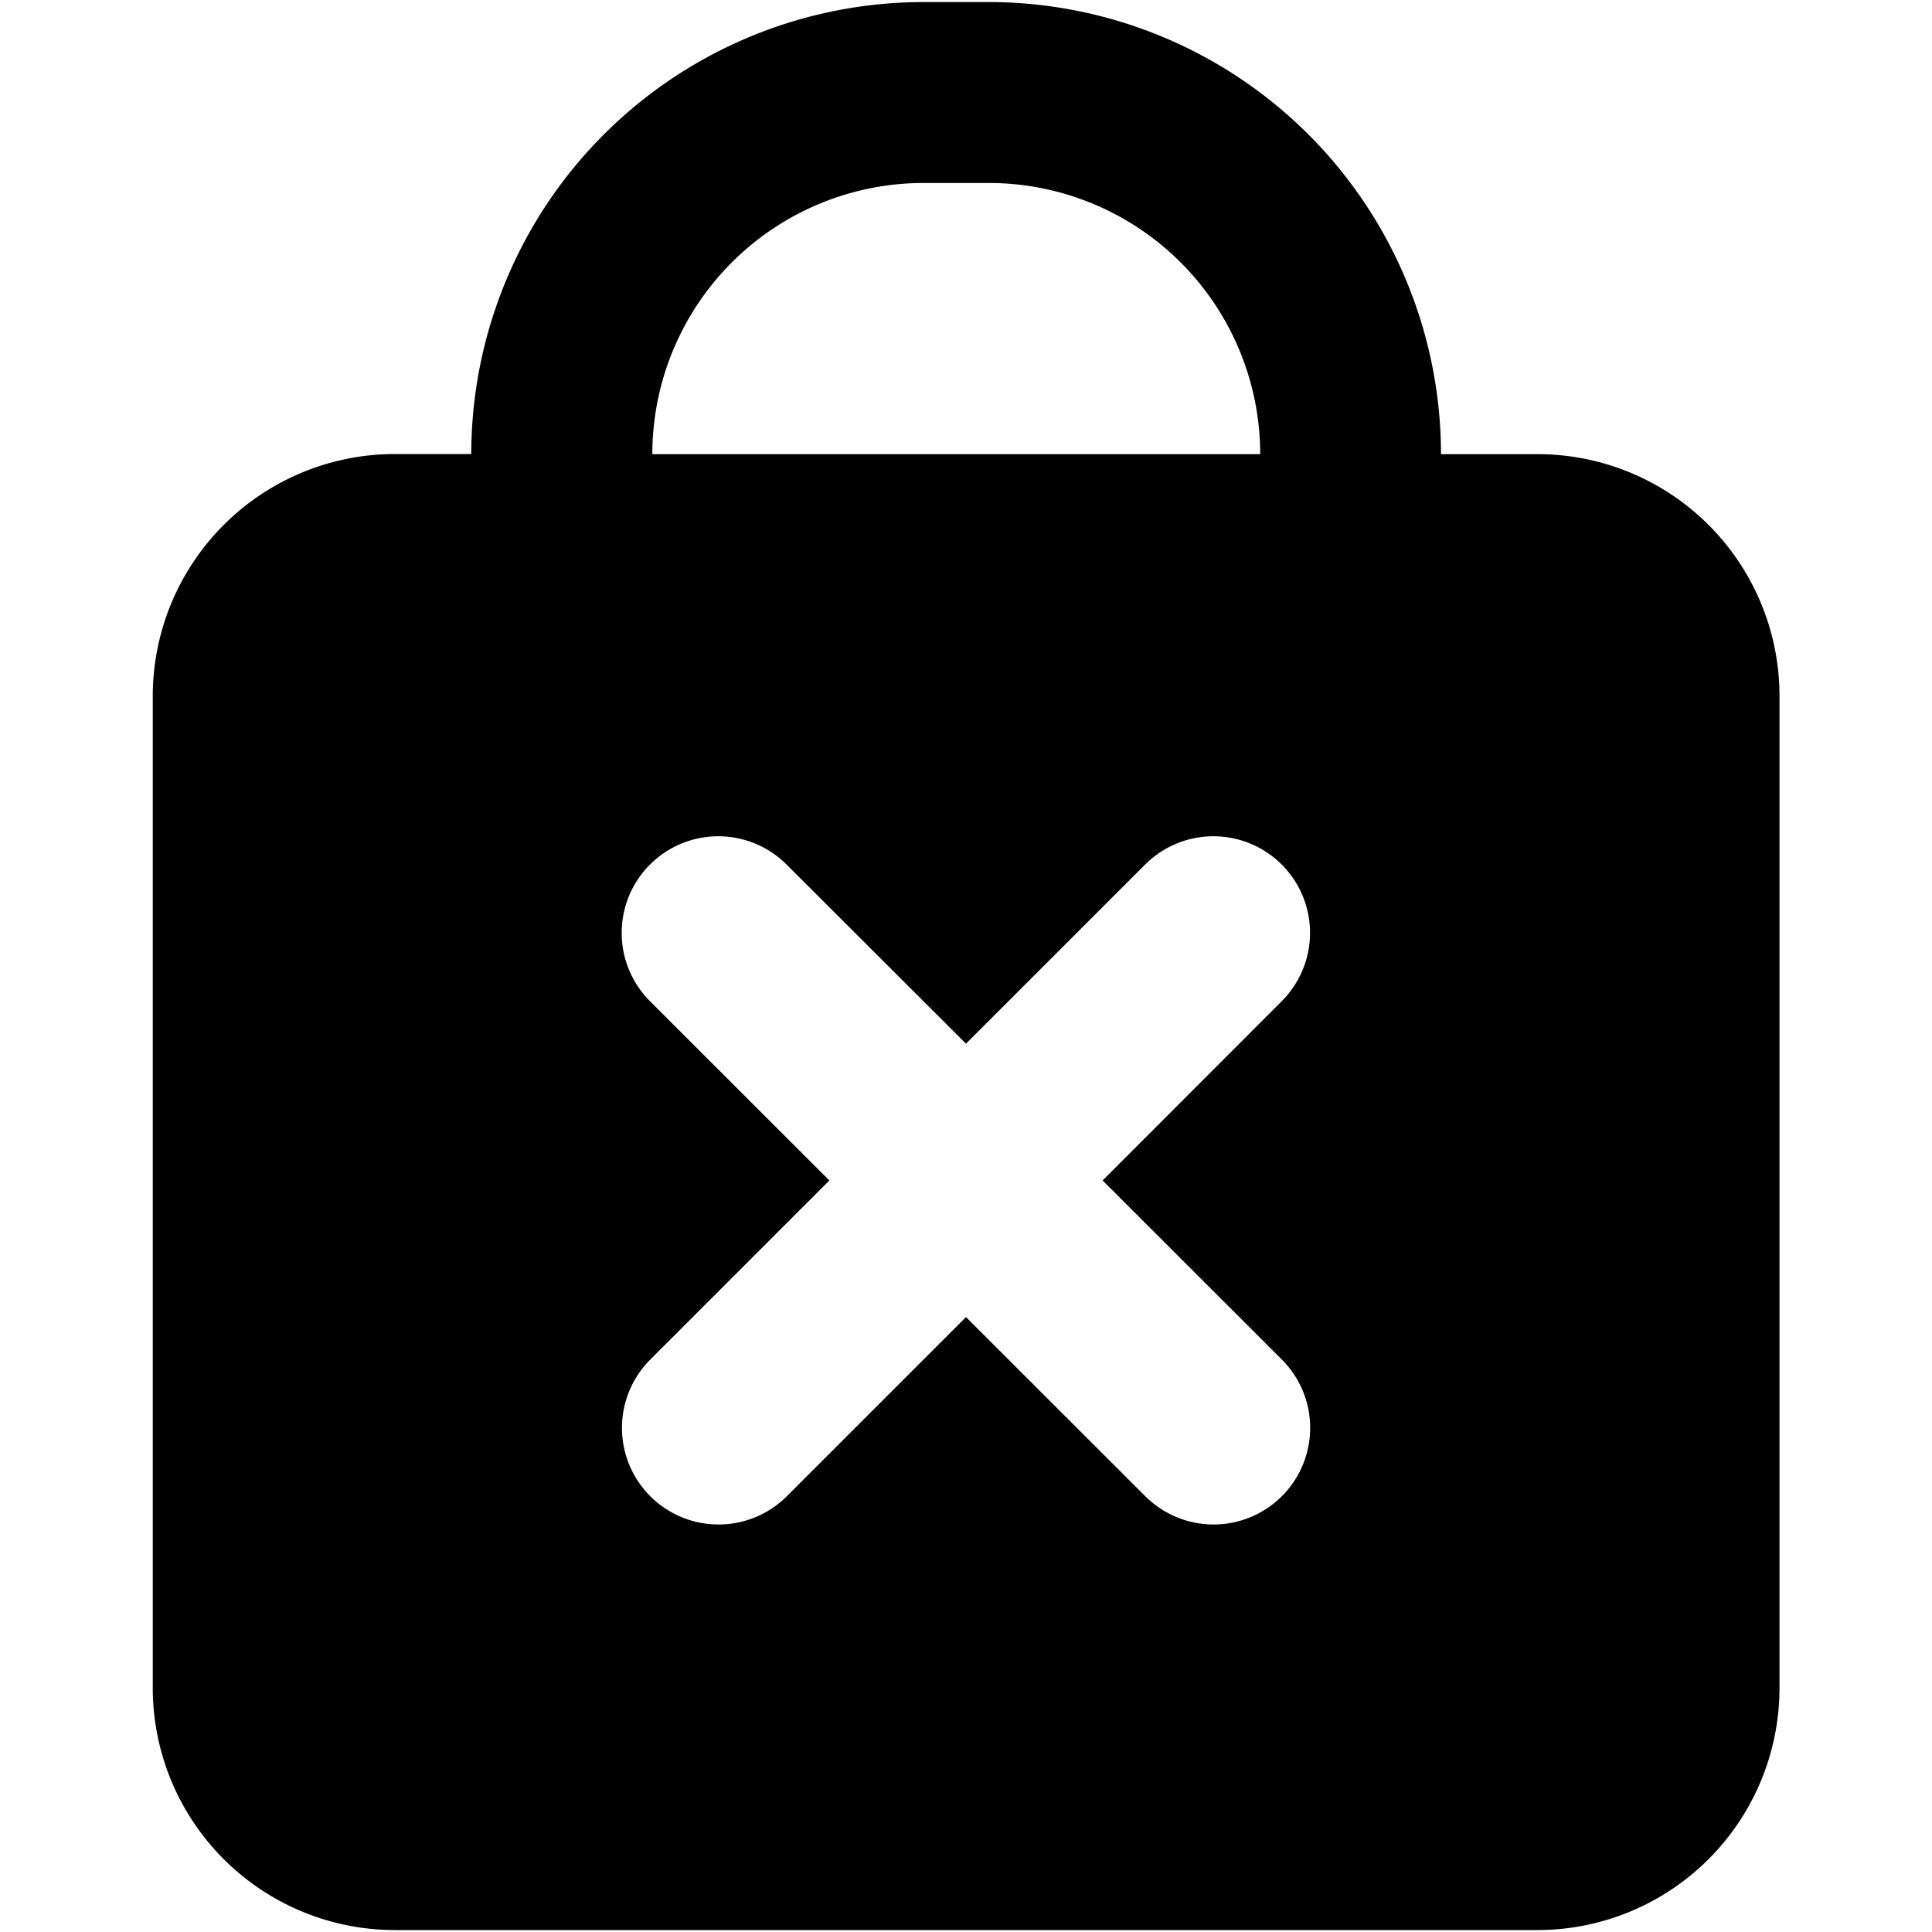<svg data-tags="lock,not allowed,denied,no access,locked dashboard" xmlns="http://www.w3.org/2000/svg" viewBox="0 0 14 14"><path fill-rule="evenodd" d="M11.142 3.291h-.7A3.278 3.278 0 007.168.015H6.69A3.278 3.278 0 003.415 3.29H2.86a1.755 1.755 0 00-1.753 1.753v7.19a1.755 1.755 0 001.753 1.753h8.282a1.755 1.755 0 001.753-1.753v-7.19a1.753 1.753 0 00-1.752-1.752zm-4.45-1.965h.476A1.967 1.967 0 019.132 3.29l.002.001H4.727a1.966 1.966 0 011.964-1.965zm2.597 8.526a.7.7 0 01-.99.99L7 9.544l-1.298 1.298a.7.7 0 11-.99-.99L6.01 8.554l-1.3-1.299a.7.7 0 11.99-.99L7 7.563l1.298-1.298a.7.7 0 01.99.99L7.99 8.554z"/></svg>